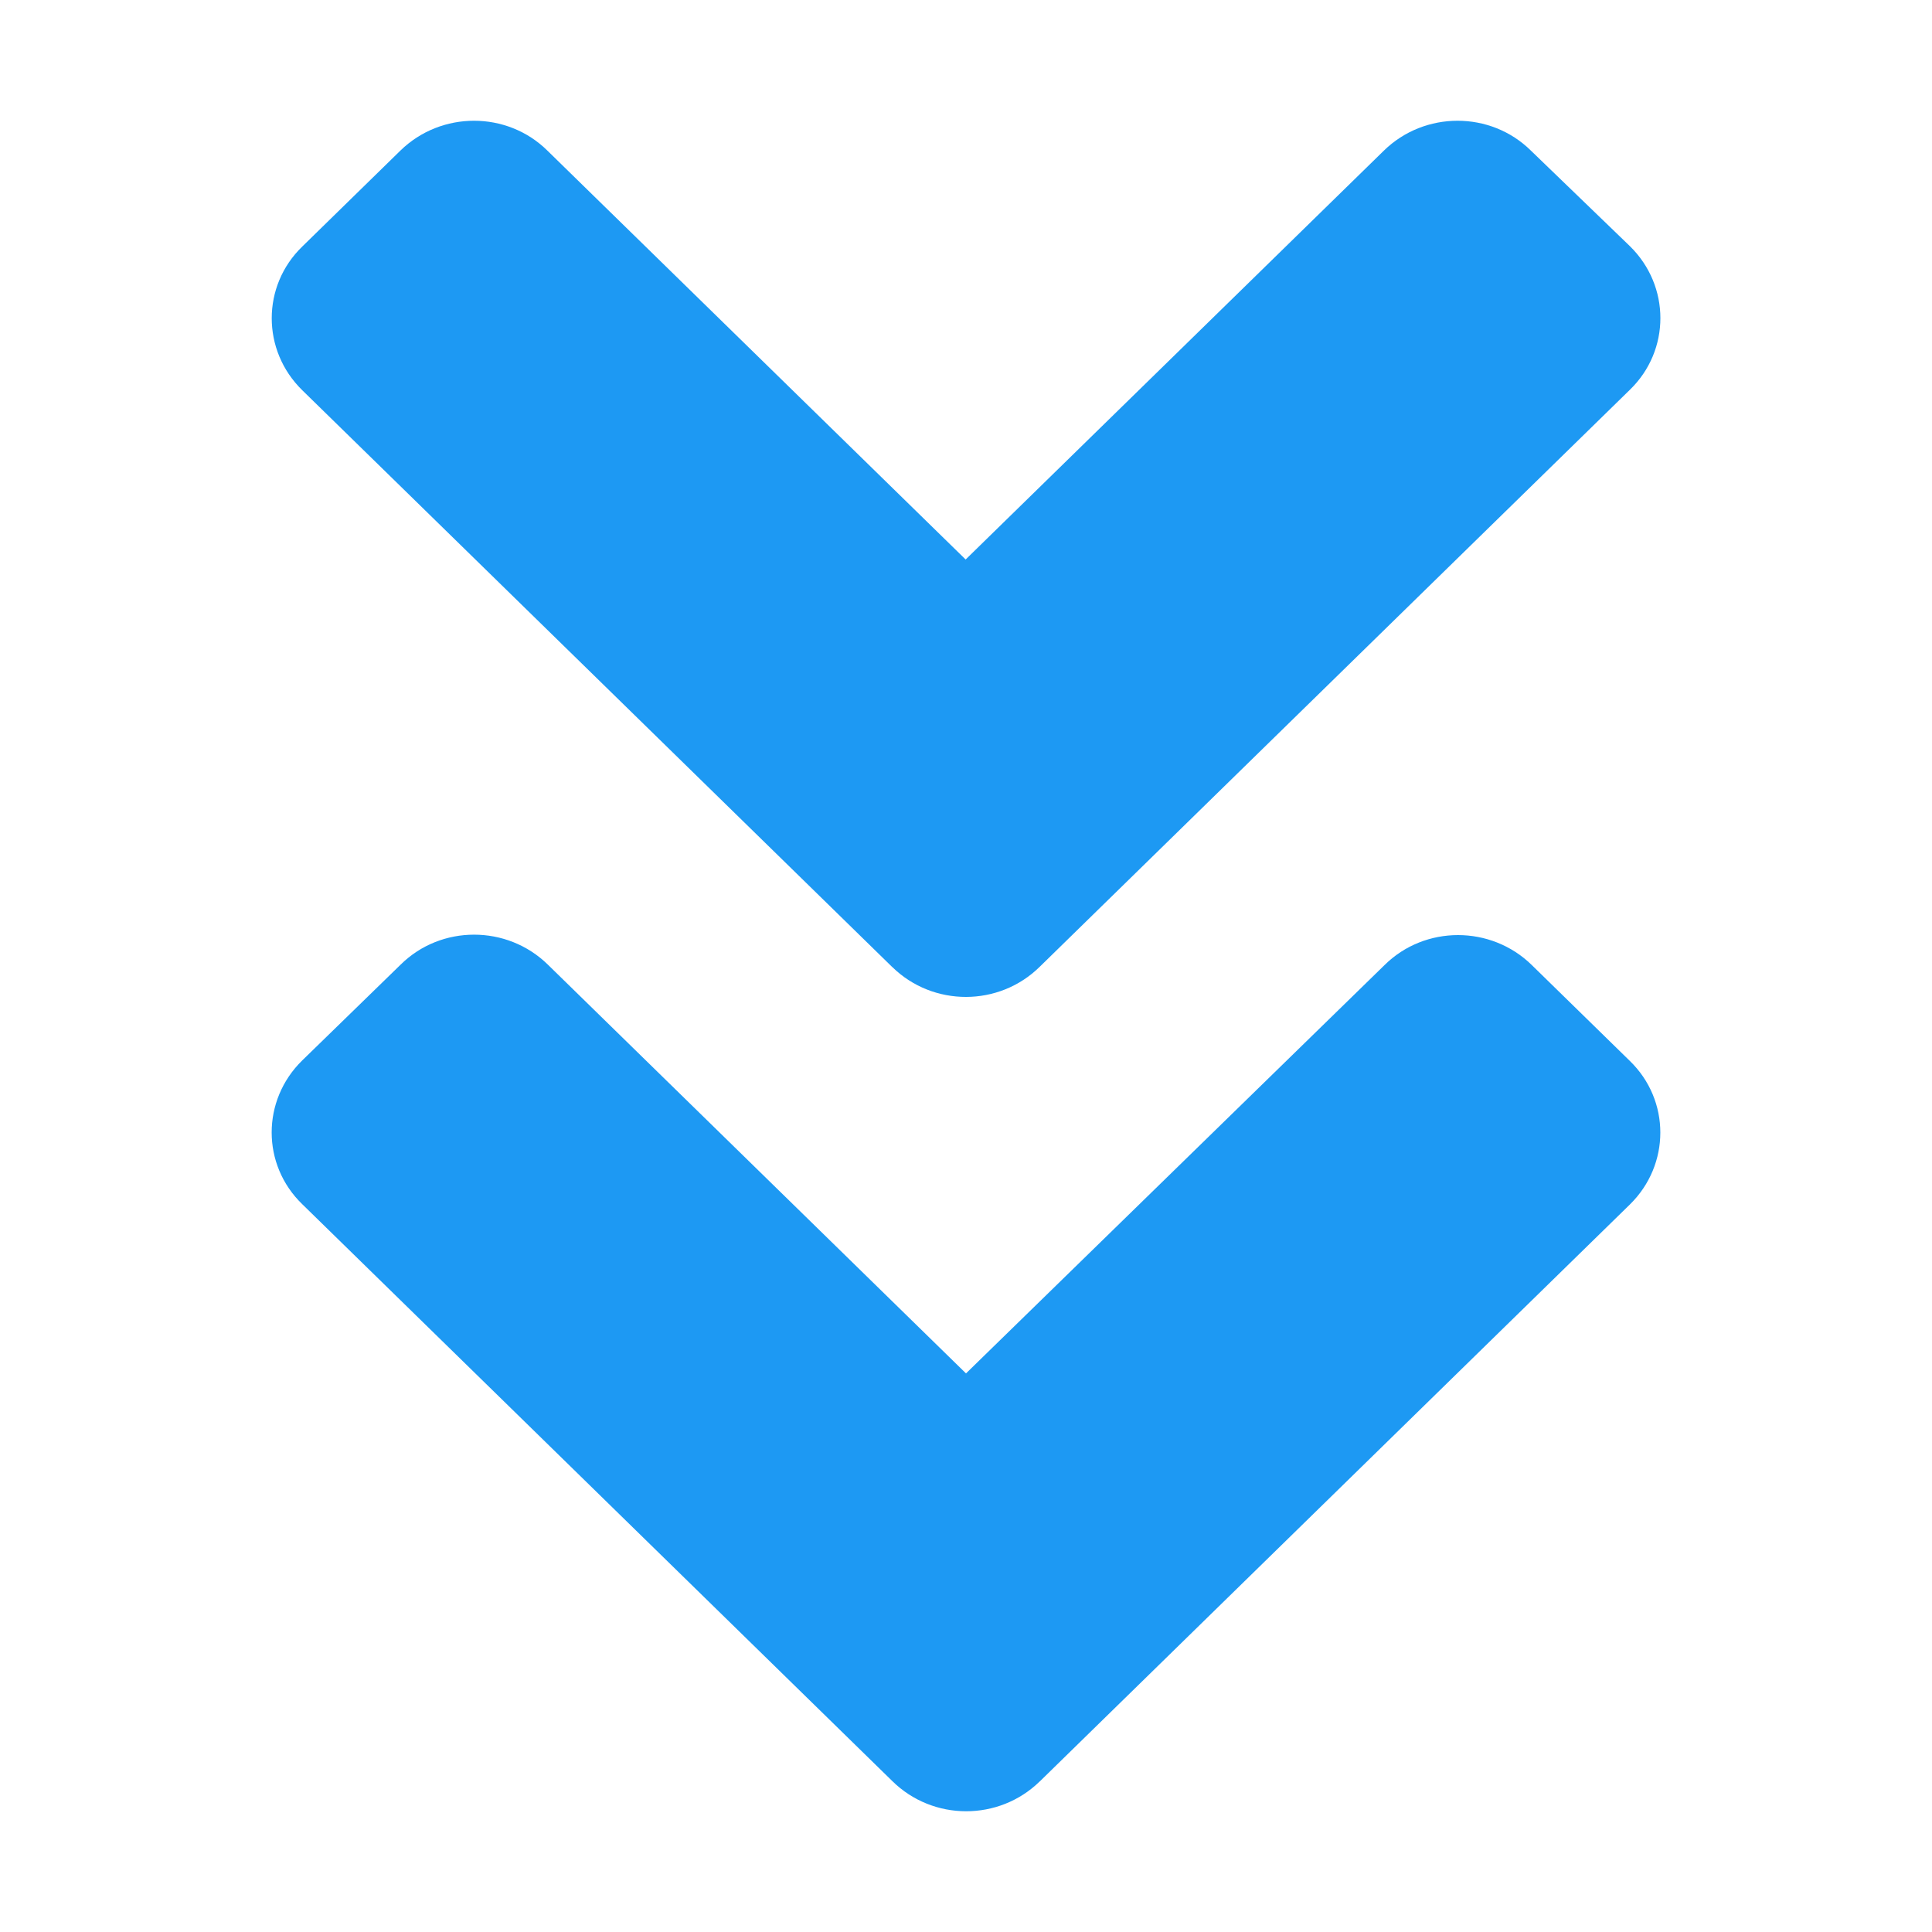 <svg height="32" viewBox="0 0 32 32" width="32" xmlns="http://www.w3.org/2000/svg"><path d="m14.779 16.018-9.772-9.554c-.675-.66-.675-1.728 0-2.381l1.624-1.588c.675-.66 1.768-.66 2.436 0l6.927 6.772 6.927-6.772c.675-.66 1.768-.66 2.436 0l1.638 1.581c.675.66.675 1.728 0 2.381l-9.772 9.554c-.675.667-1.768.667-2.443.007zm2.443 13.488 9.772-9.554c.675-.66.675-1.728 0-2.381l-1.624-1.588c-.675-.66-1.768-.66-2.436 0l-6.934 6.765-6.927-6.772c-.675-.66-1.768-.66-2.436 0l-1.631 1.588c-.675.66-.675 1.728 0 2.381l9.772 9.554c.675.667 1.768.667 2.443.007z" fill="#1d99f3" stroke-width=".071"/></svg>